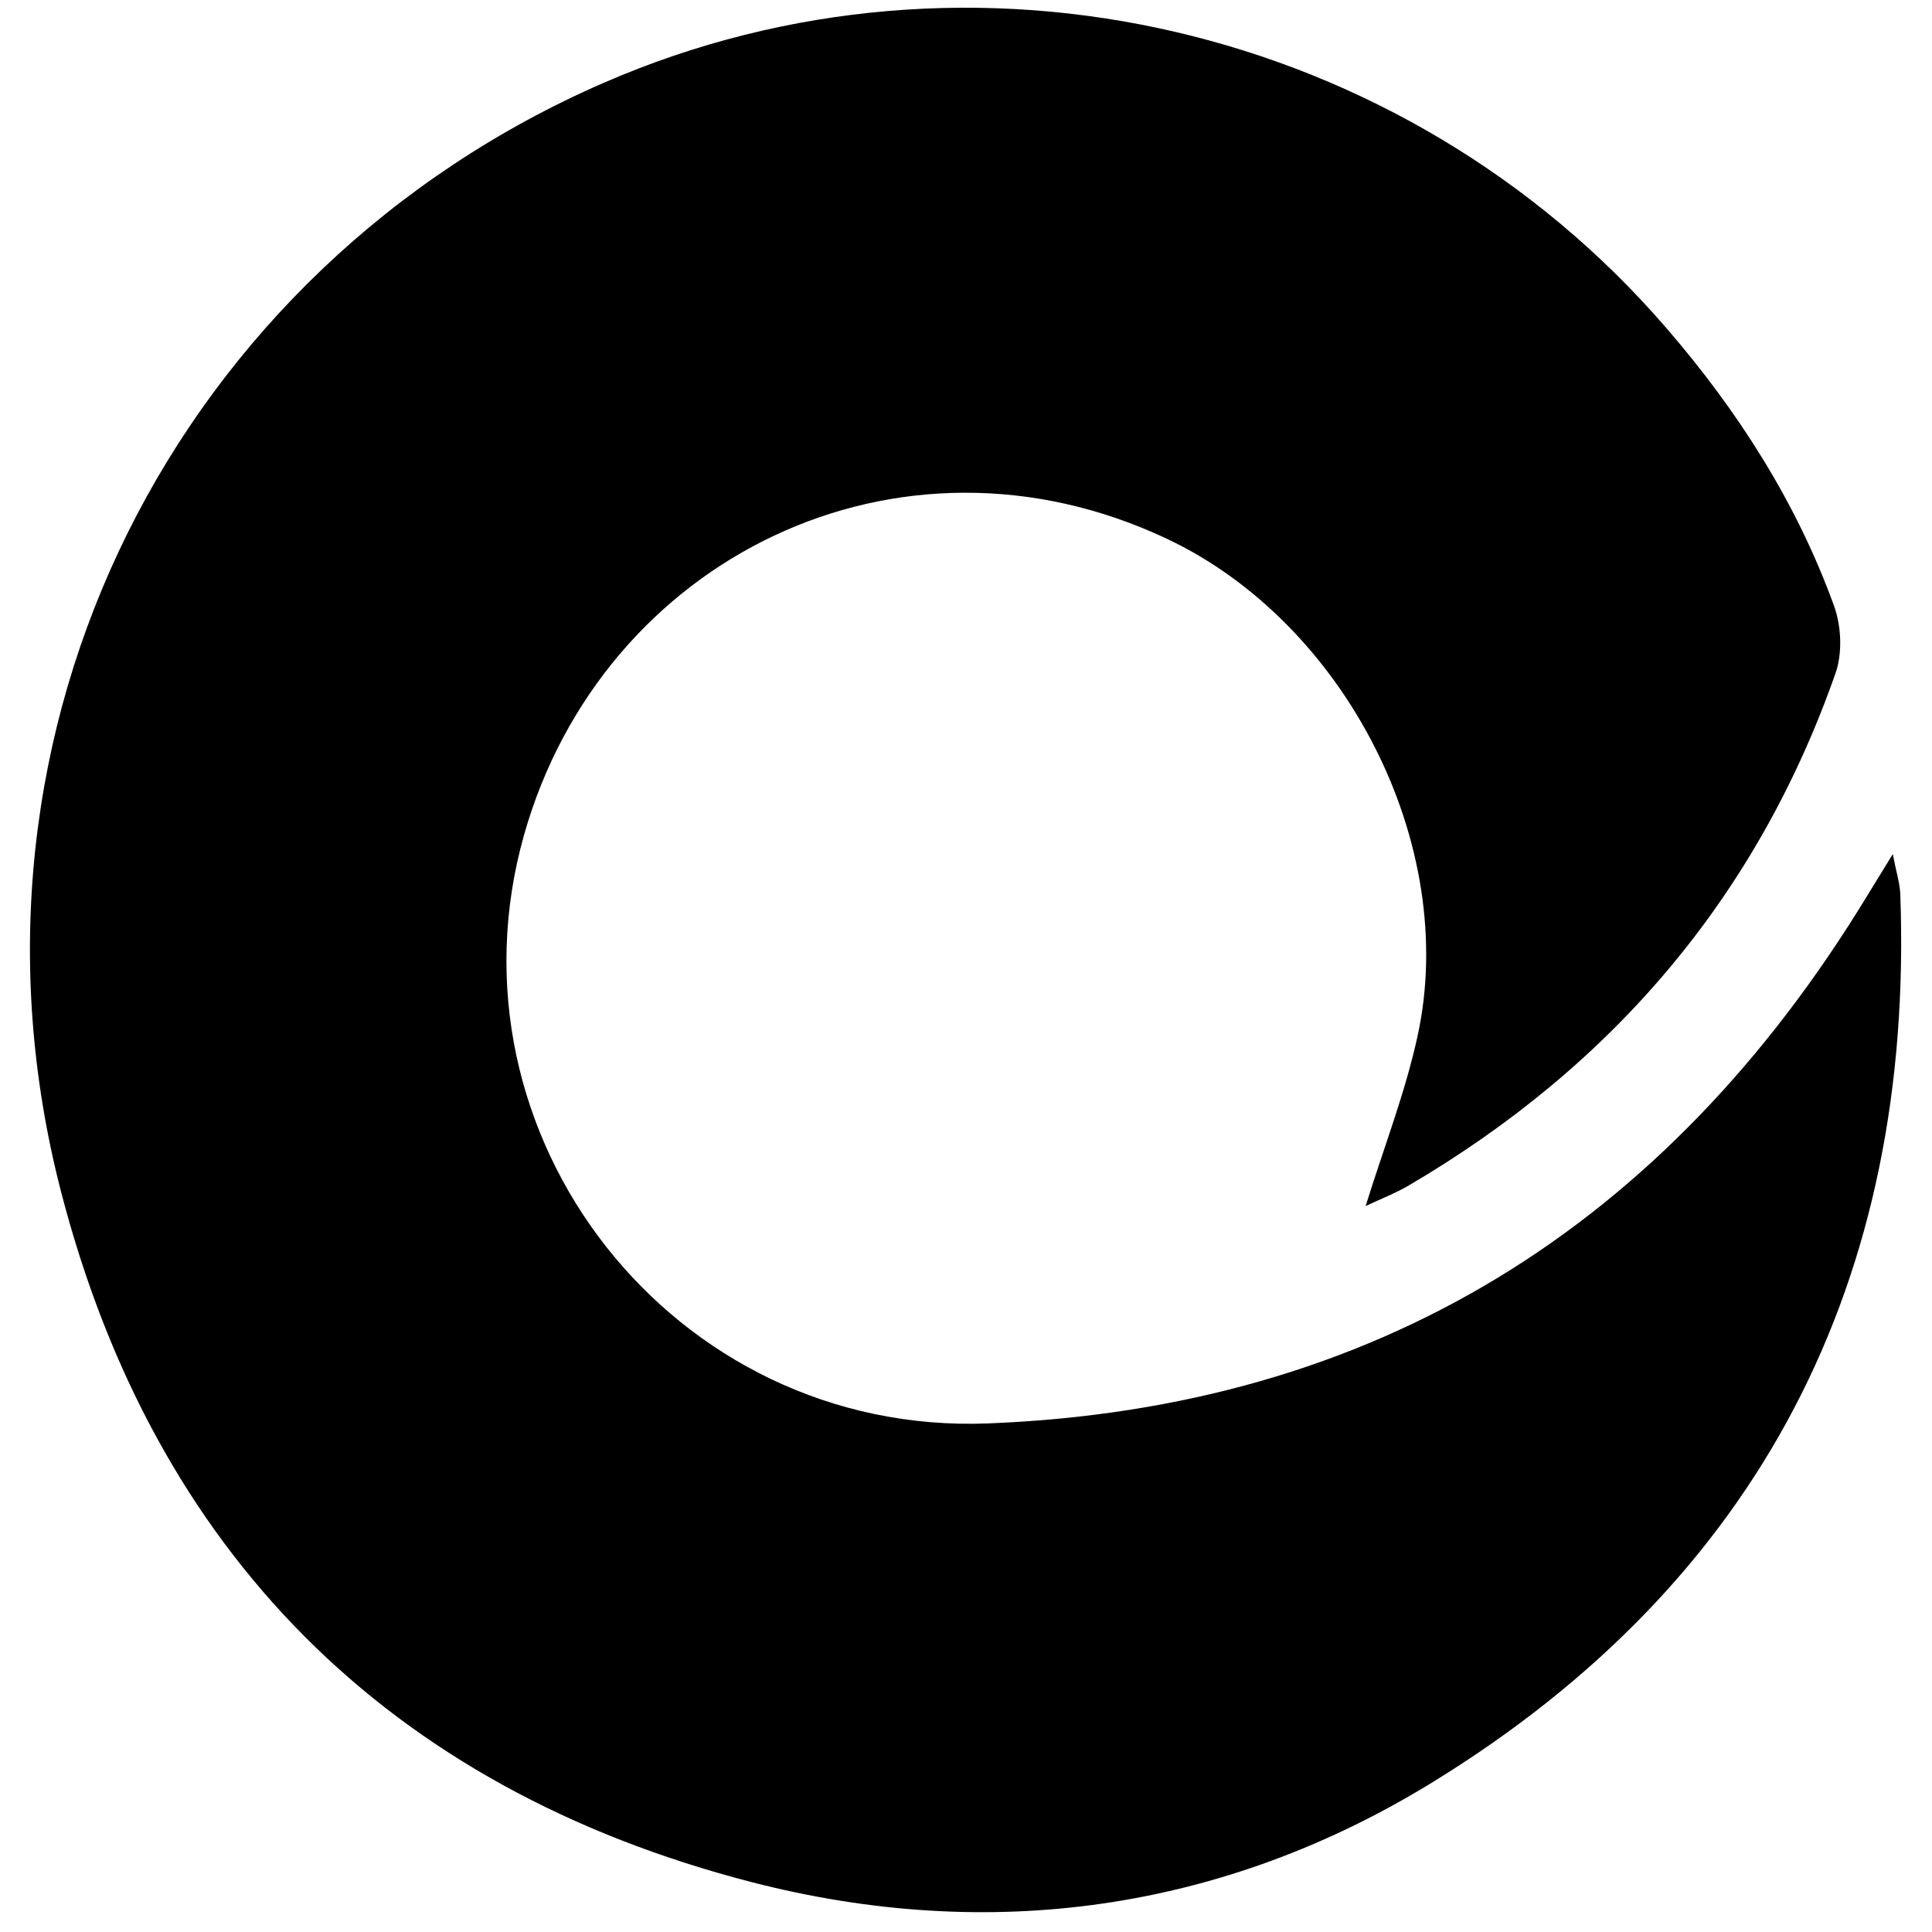 <?xml version="1.0" encoding="iso-8859-1"?>
<!-- Generator: Adobe Illustrator 19.0.0, SVG Export Plug-In . SVG Version: 6.00 Build 0)  -->
<svg version="1.1" id="Layer_1" xmlns="http://www.w3.org/2000/svg" x="0px"
     y="0px"
     viewBox="0 0 500 500" style="enable-background:new 0 0 500 500;" xml:space="preserve">
<path d="M353.422,312.126c4.65-14.987,10.237-29.255,13.453-44.038c10.789-49.601-18.801-106.909-64.858-128.64
	c-69.539-32.811-146.188,5.089-166.404,76.667c-22.007,77.92,38.71,155.437,120.057,152.264
	c100.418-3.917,175.489-51.077,227.43-136.342c1.812-2.975,3.644-5.937,6.749-10.994c0.914,4.742,1.841,7.542,1.944,10.373
	c3.651,99.877-36.317,177.862-121.257,229.952c-53.967,33.096-114.234,41.681-176.048,25.715
	C100.28,462.748,39.903,401.533,15.801,308.421C-15.216,188.599,45.859,69.387,156.38,21.373
	c95.115-41.32,207.145-14.88,274.813,63.454c18.568,21.494,33.769,45.205,43.465,72.006c1.888,5.218,2.192,12.207,0.379,17.381
	c-20.269,57.845-57.705,101.636-110.414,132.561C361.078,308.855,357.186,310.345,353.422,312.126z"/>
</svg>
